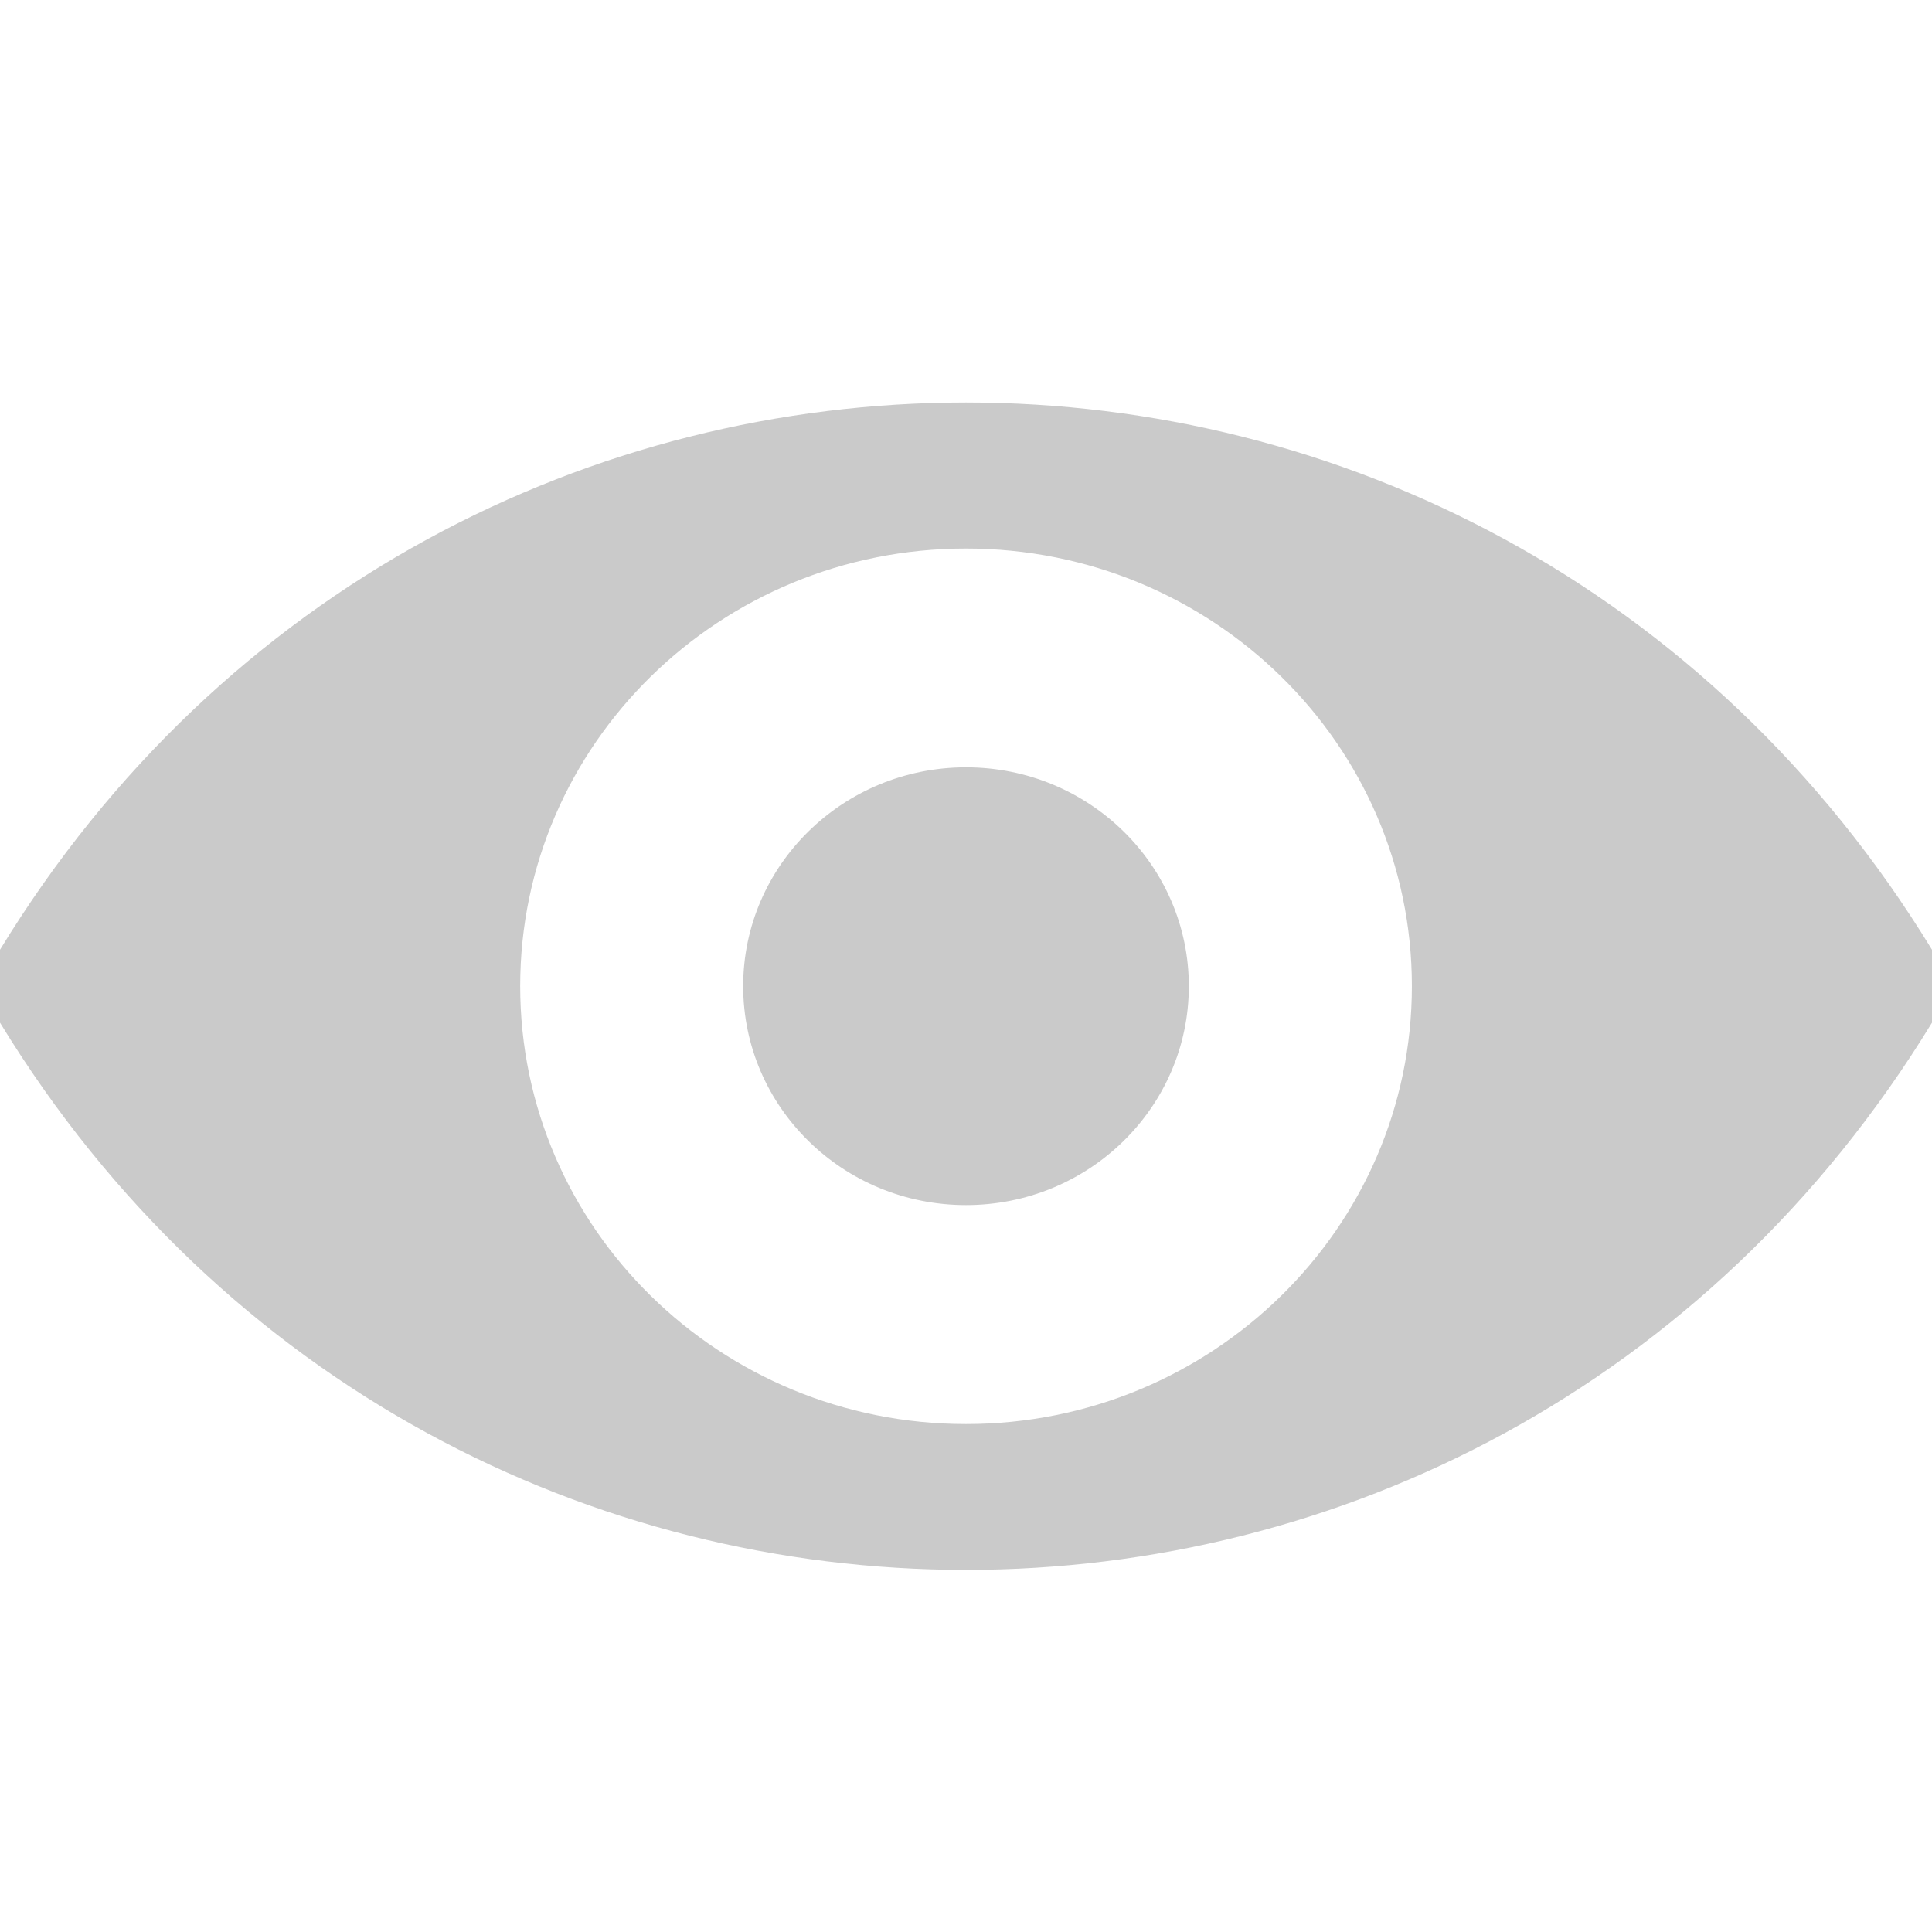 <svg xmlns="http://www.w3.org/2000/svg" width="24" height="24" viewBox="0 0 24 24">
    <g fill="none" fill-rule="evenodd">
        <path d="M0 0h24v24H0z"/>
        <path fill="#BDBDBD" fill-opacity=".8" d="M12 14.97c-1.53 0-2.768-1.218-2.768-2.72 0-1.5 1.239-2.718 2.768-2.718 1.53 0 2.768 1.218 2.768 2.719S13.53 14.97 12 14.97m0-8.156c-3.06 0-5.538 2.431-5.538 5.436 0 3.004 2.478 5.44 5.538 5.44 3.056 0 5.539-2.436 5.539-5.44 0-3.005-2.483-5.436-5.539-5.436M0 12.704v-.906c5.537-9.064 18.463-9.064 24 0v.906c-5.537 9.064-18.463 9.064-24 0"/>
    </g>
</svg>
